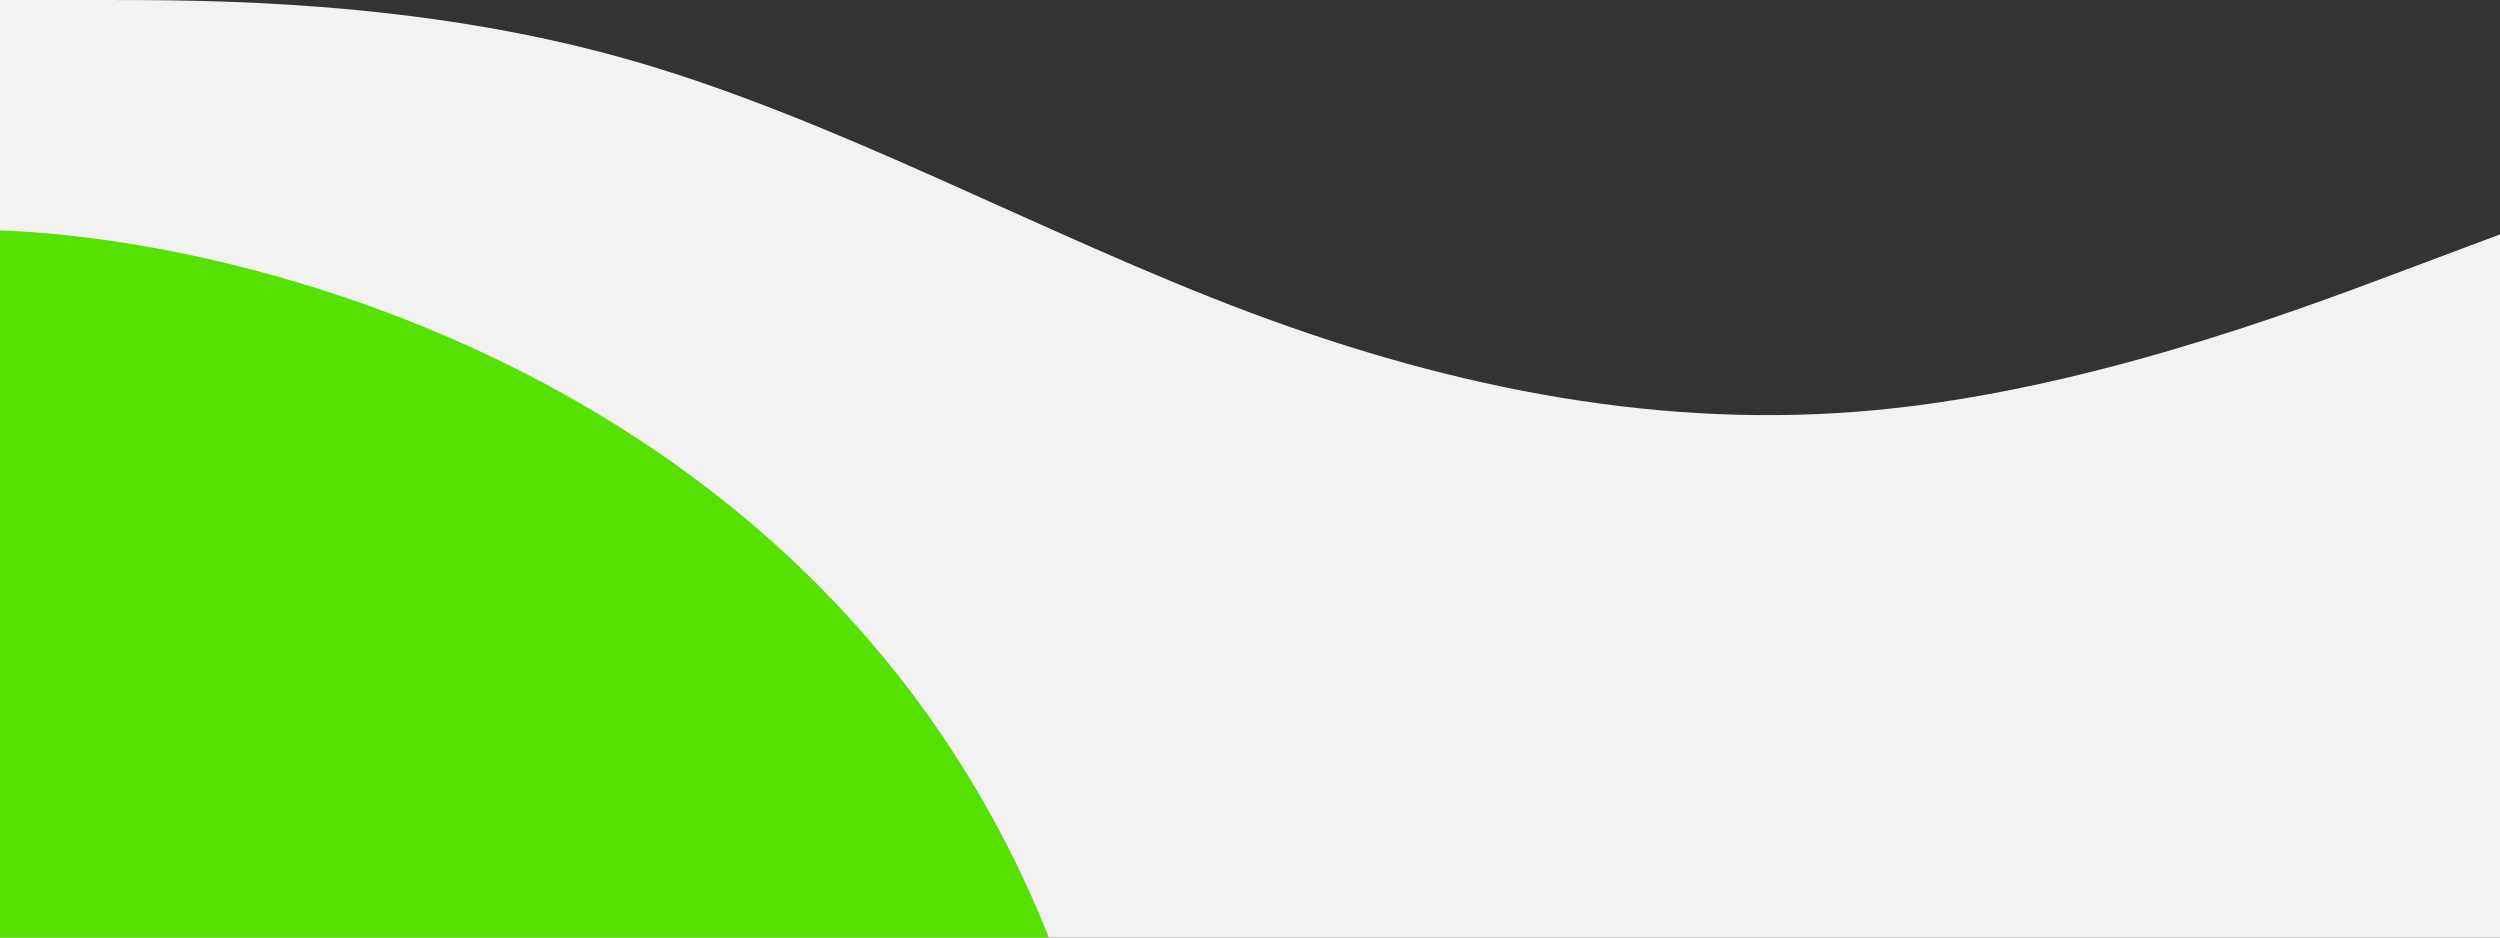 <svg width="1440" height="540" viewBox="0 0 1440 540" fill="none" xmlns="http://www.w3.org/2000/svg">
<rect x="0" y="0" width="1440" height="540" fill="#333333" stroke="none"/>
<g clip-path="url(#clip0_57_22)">
<path fill-rule="evenodd" clip-rule="evenodd" d="M0 0H60C120 0 240 0 360 33.75C480 67.5 600 135 720 180C840 225 960 247.5 1080 236.25C1200 225 1320 180 1380 157.5L1440 135V540H1380C1320 540 1200 540 1080 540C960 540 840 540 720 540C600 540 480 540 360 540C240 540 120 540 60 540H0V0Z" fill="#F2F2F2"/>
<path d="M600.5 531C469.7 217.4 139.333 134.667 -9.5 132.5L-26.5 172V689C237 767 731.3 844.6 600.5 531Z" fill="#56E100"/>
</g>
<defs>
<clipPath id="clip0_57_22">
<rect width="1440" height="1024" fill="white" transform="translate(0 -484)"/>
</clipPath>
</defs>
</svg>

